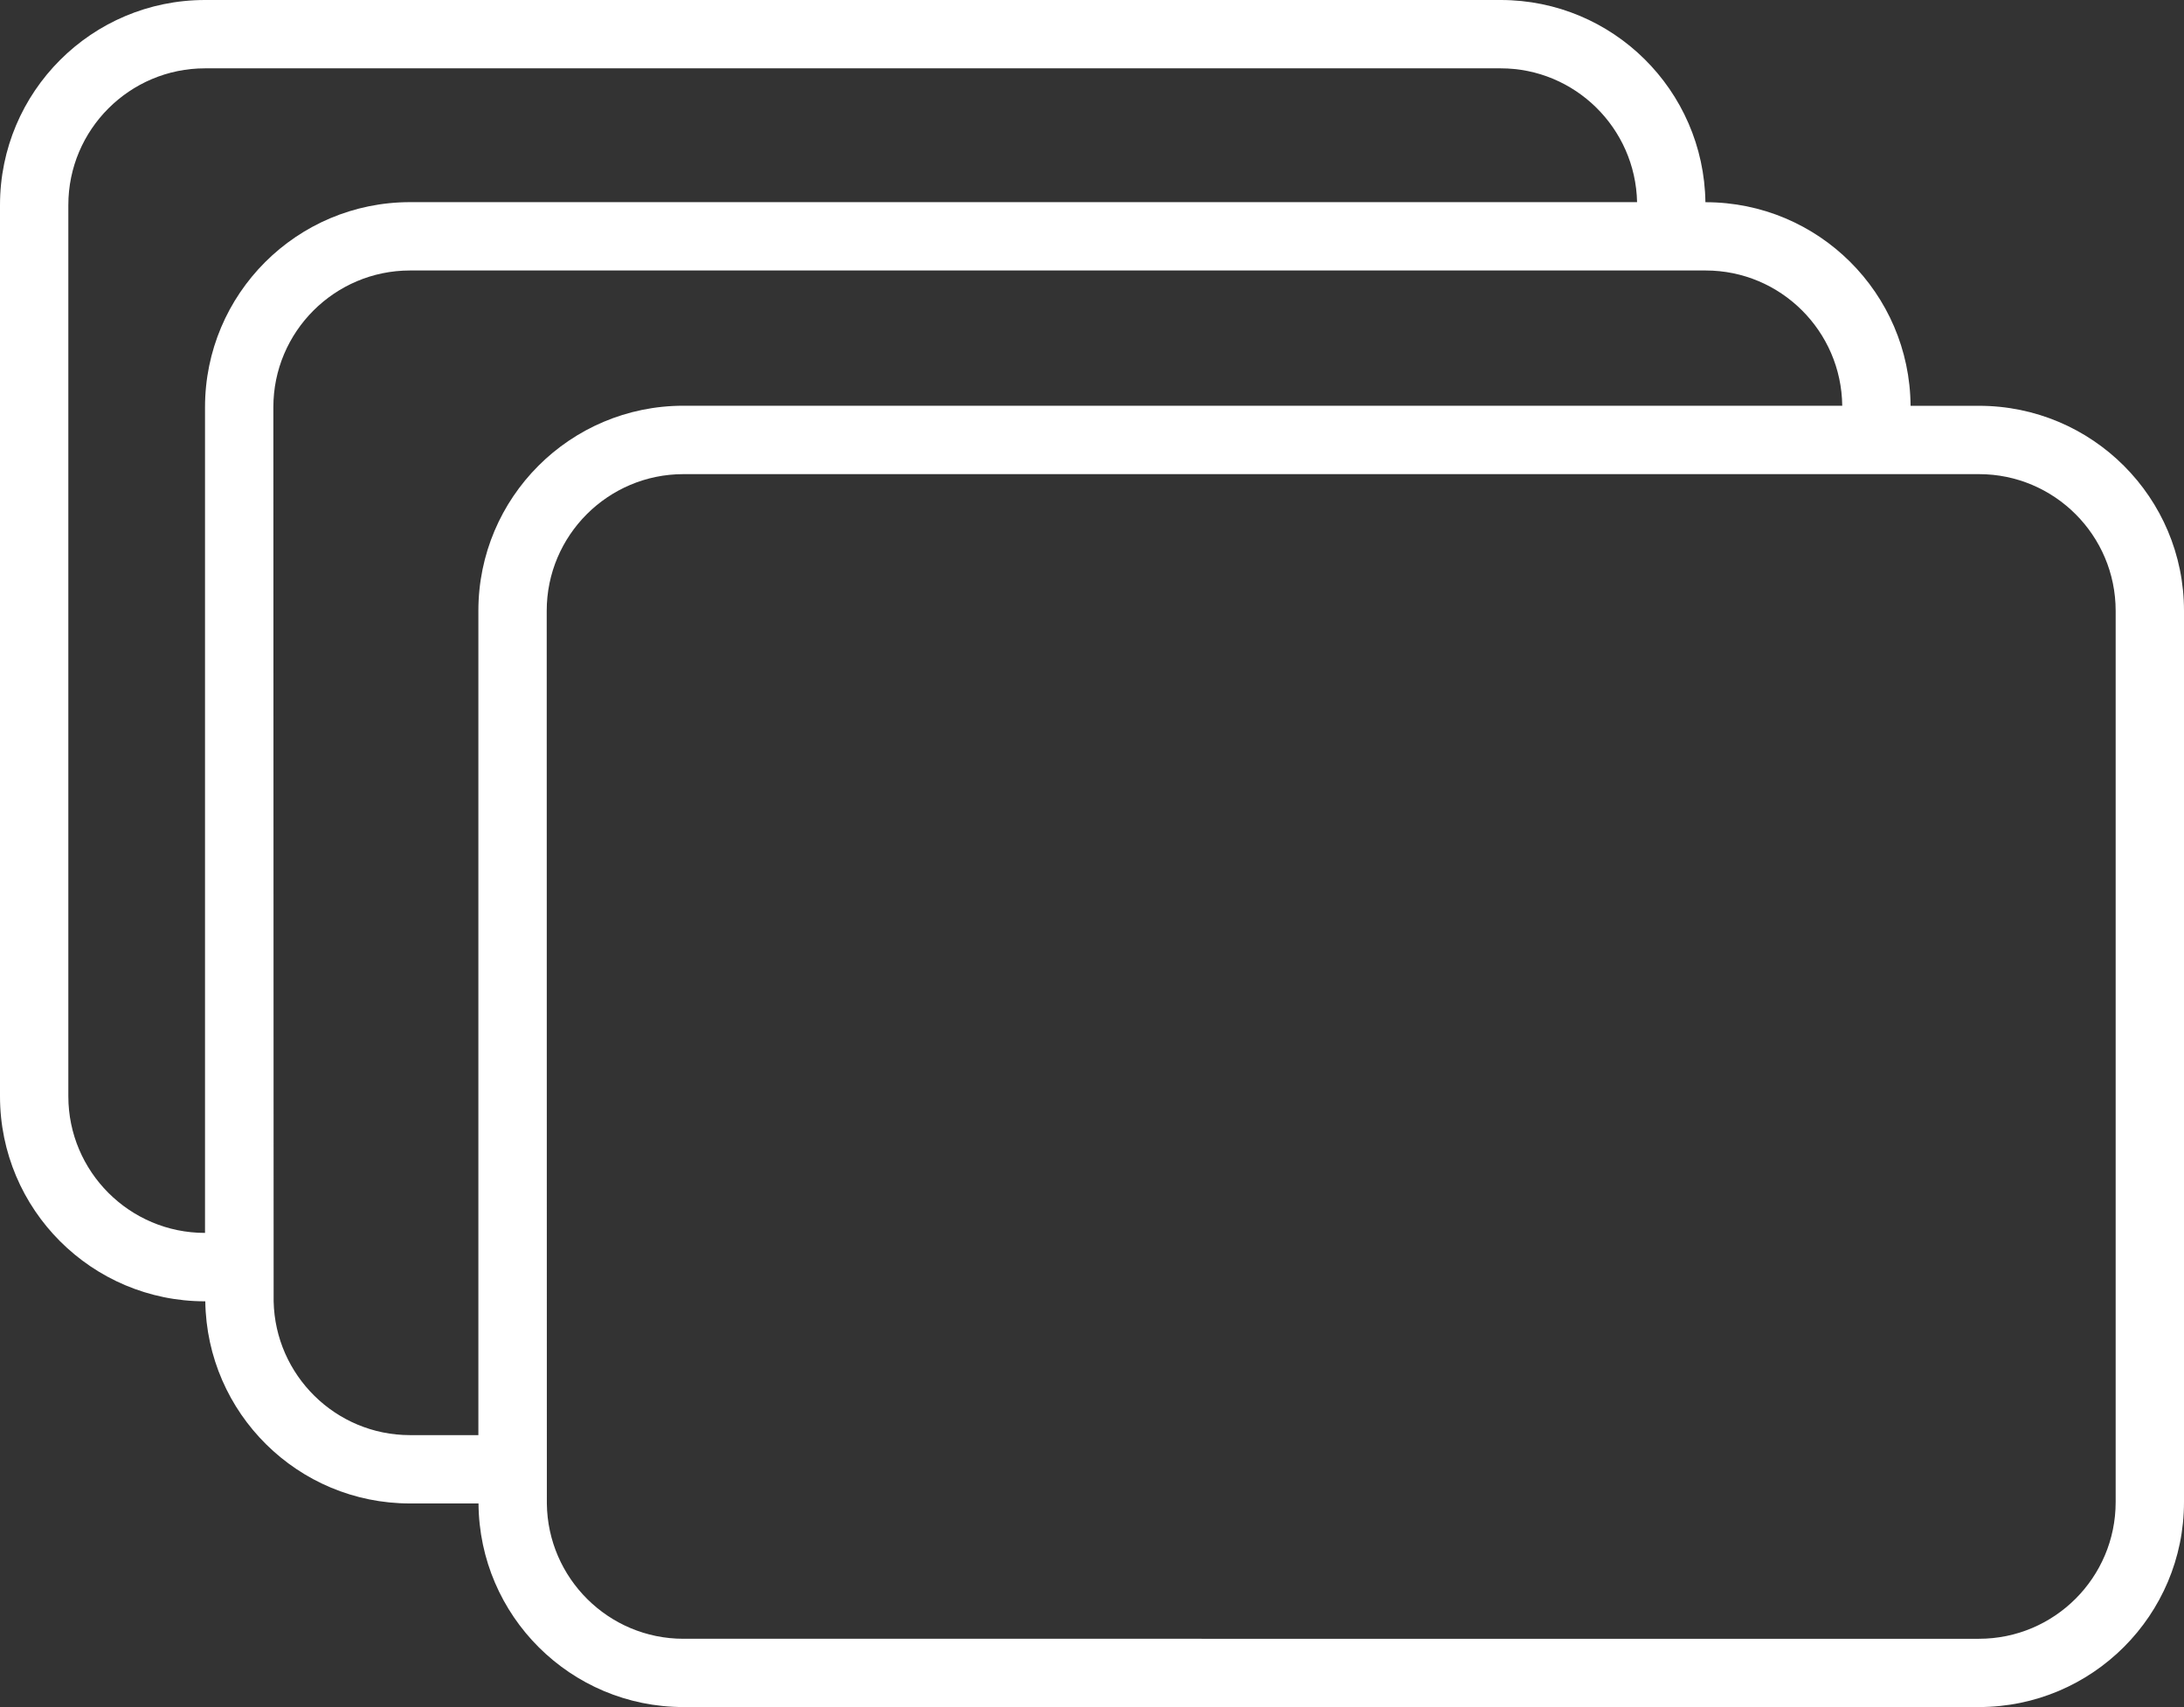 <?xml version="1.0" encoding="utf-8"?>
<!-- Generator: Adobe Illustrator 16.0.0, SVG Export Plug-In . SVG Version: 6.00 Build 0)  -->
<!DOCTYPE svg PUBLIC "-//W3C//DTD SVG 1.1//EN" "http://www.w3.org/Graphics/SVG/1.1/DTD/svg11.dtd">
<svg version="1.1" id="Layer_1" xmlns="http://www.w3.org/2000/svg" xmlns:xlink="http://www.w3.org/1999/xlink" x="0px" y="0px"
	 width="31.958px" height="24.979px" viewBox="0 0 31.958 24.979" enable-background="new 0 0 31.958 24.979" xml:space="preserve">
<rect x="0" y="0" width="31.958" height="24.979" fill="#333333" stroke="none"/>
<path fill="#FFFFFF" d="M28.958,5.938h-1.001c-0.012-1.647-1.349-2.979-2.998-2.979h-0.004C24.932,1.321,23.601,0,21.959,0H3
	C1.343,0,0,1.343,0,3v13.042c0,1.656,1.343,3,3,3h0.004C3.027,20.679,4.357,22,6,22h1.002C7.013,23.646,8.35,24.979,10,24.979
	h18.958c1.656,0,3-1.344,3-3V8.938C31.958,7.281,30.615,5.938,28.958,5.938z M4,5.958c0-1.103,0.897-2,2-2h18.959
	c1.096,0,1.986,0.886,1.998,1.979H10c-1.657,0-3,1.343-3,3V21H6c-1.088,0-1.973-0.875-1.996-1.958L4,5.958z M1,16.042V3
	c0-1.103,0.897-2,2-2h18.959c1.088,0,1.973,0.875,1.996,1.958H6c-1.657,0-3,1.343-3,3v12.083C1.897,18.042,1,17.144,1,16.042z
	 M8,8.938c0-1.103,0.897-2,2-2h18.958c1.104,0,2,0.897,2,2v13.042c0,1.103-0.896,2-2,2H10c-1.096,0-1.986-0.887-1.998-1.979L8,8.938
	z"/>
</svg>
